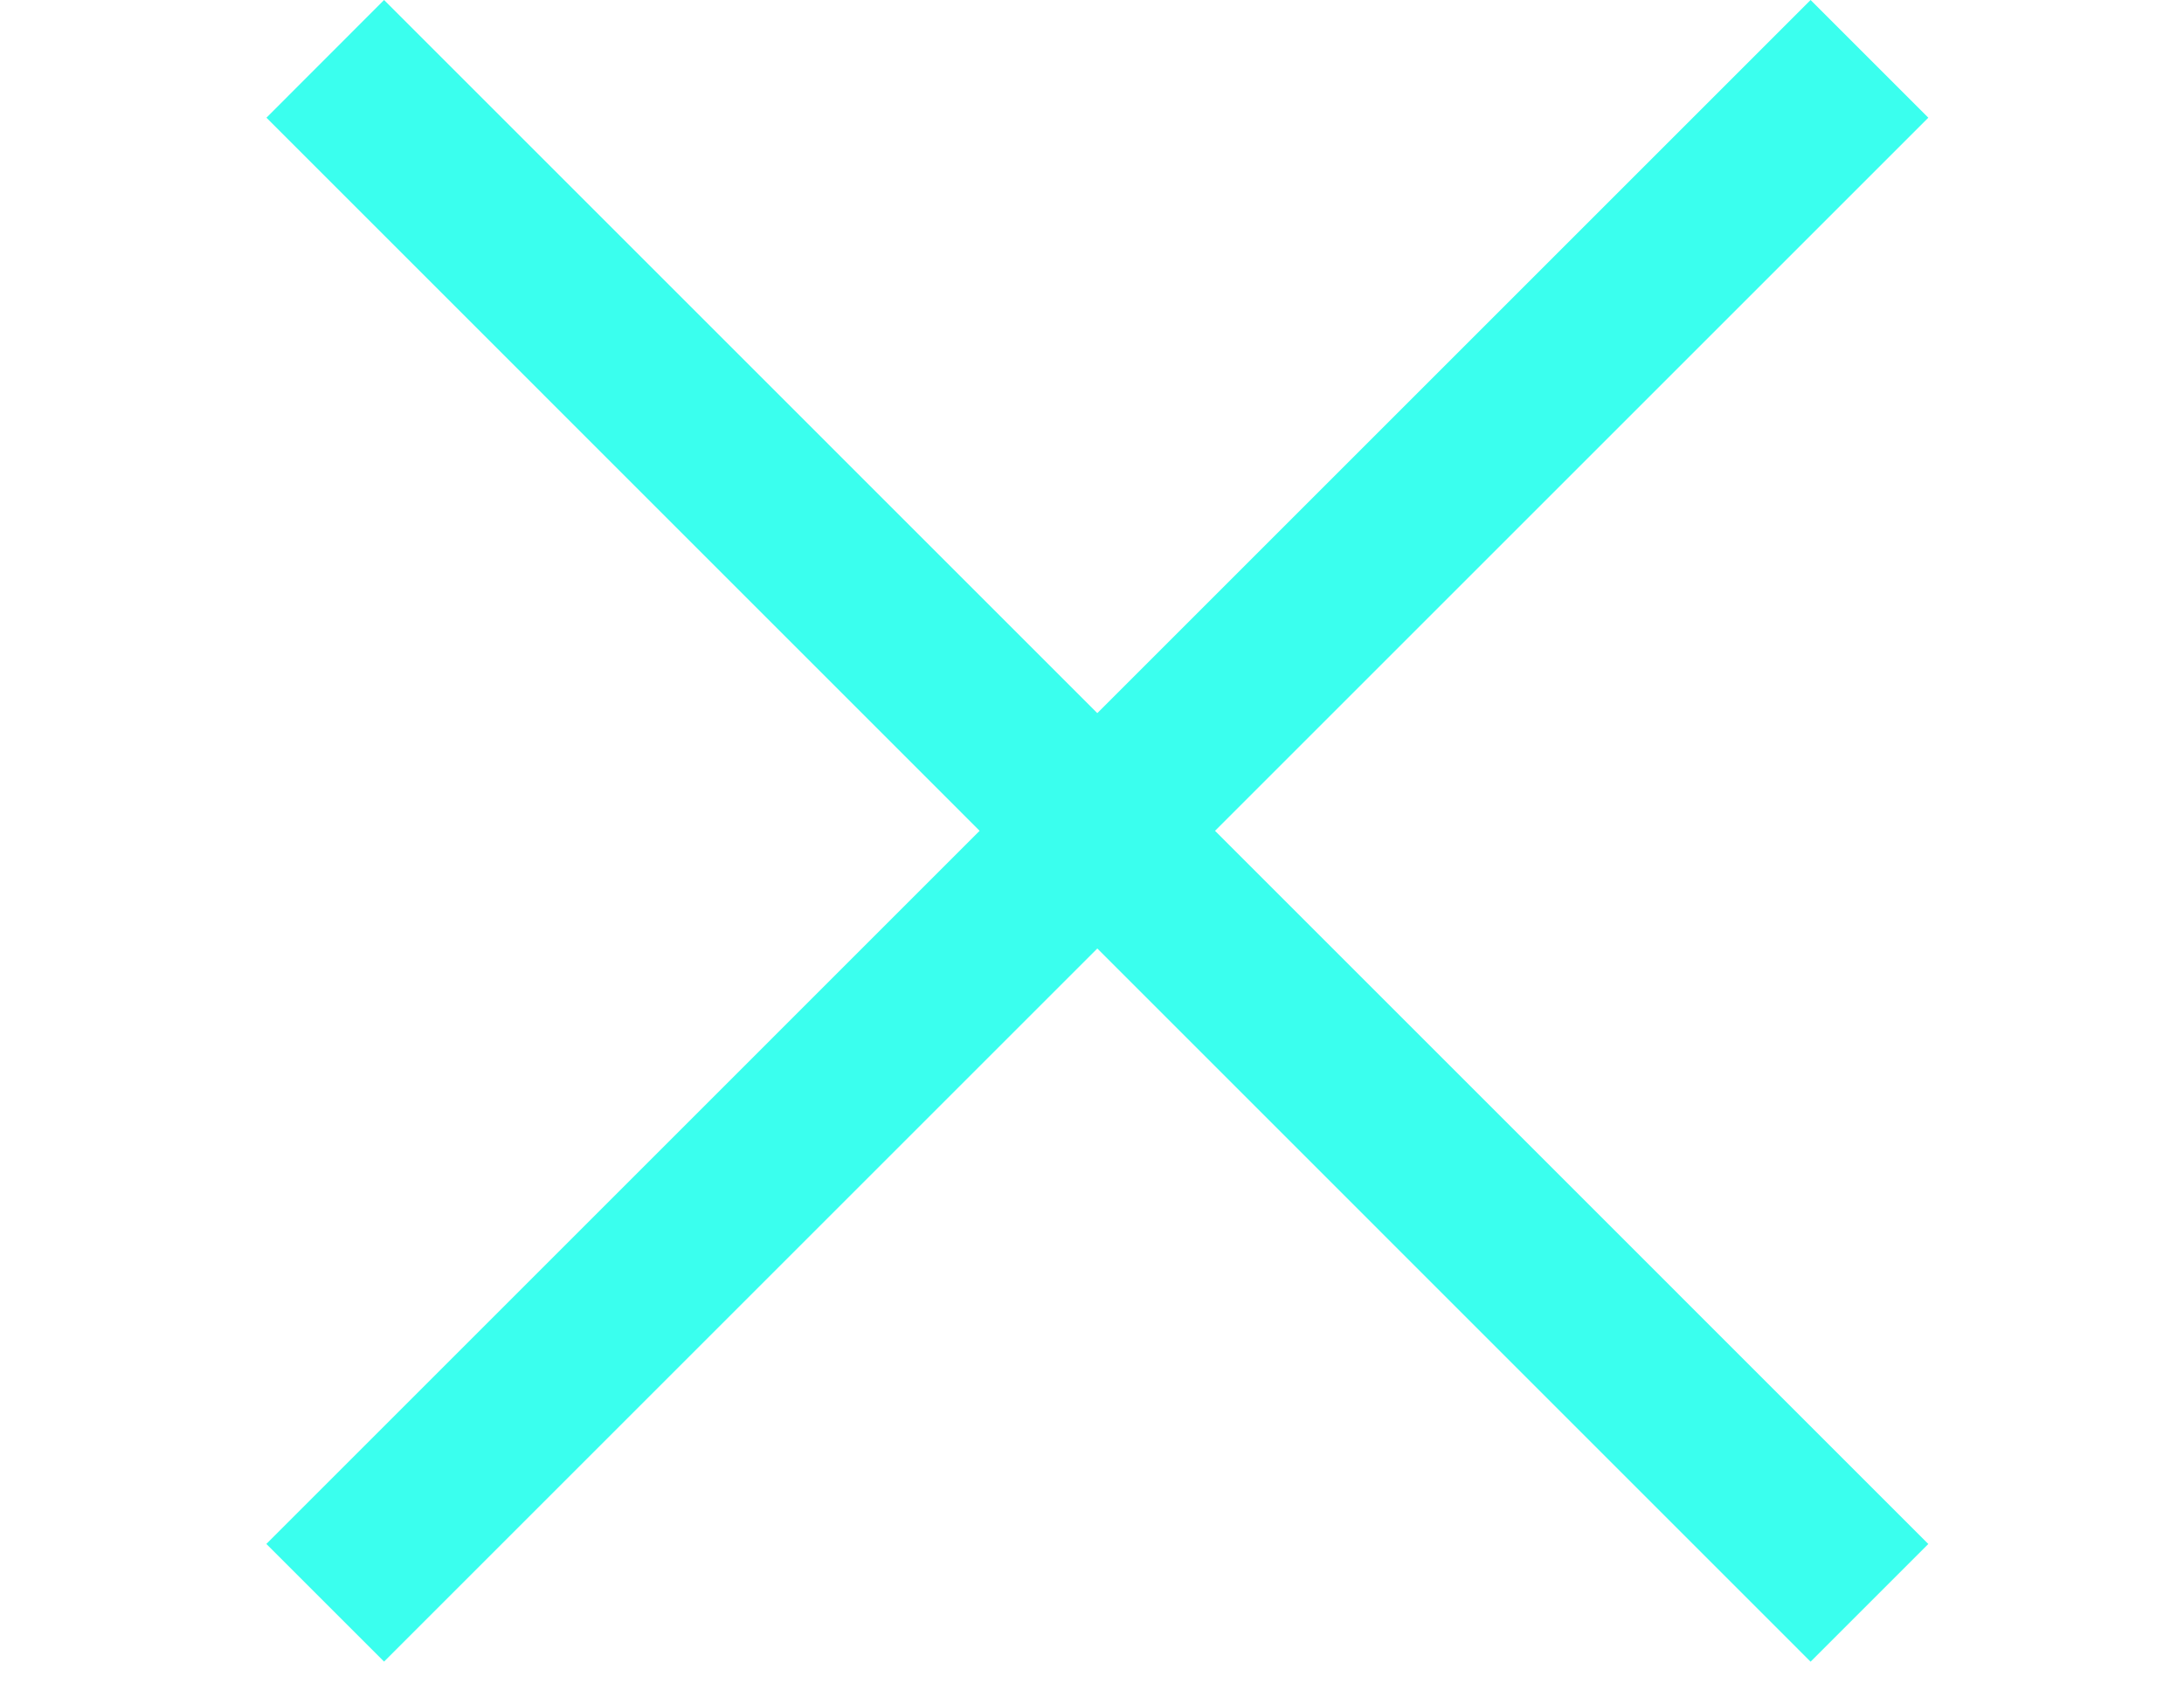 <svg width="41" height="32" fill="none" xmlns="http://www.w3.org/2000/svg"><path fill="#3AFFEE" d="M7.21 0L36.2 28.992l-2.21 2.21L5.002 2.21z"/><path fill="#3AFFEE" d="M5 28.991L33.99 0l2.21 2.21L7.21 31.2z"/></svg>